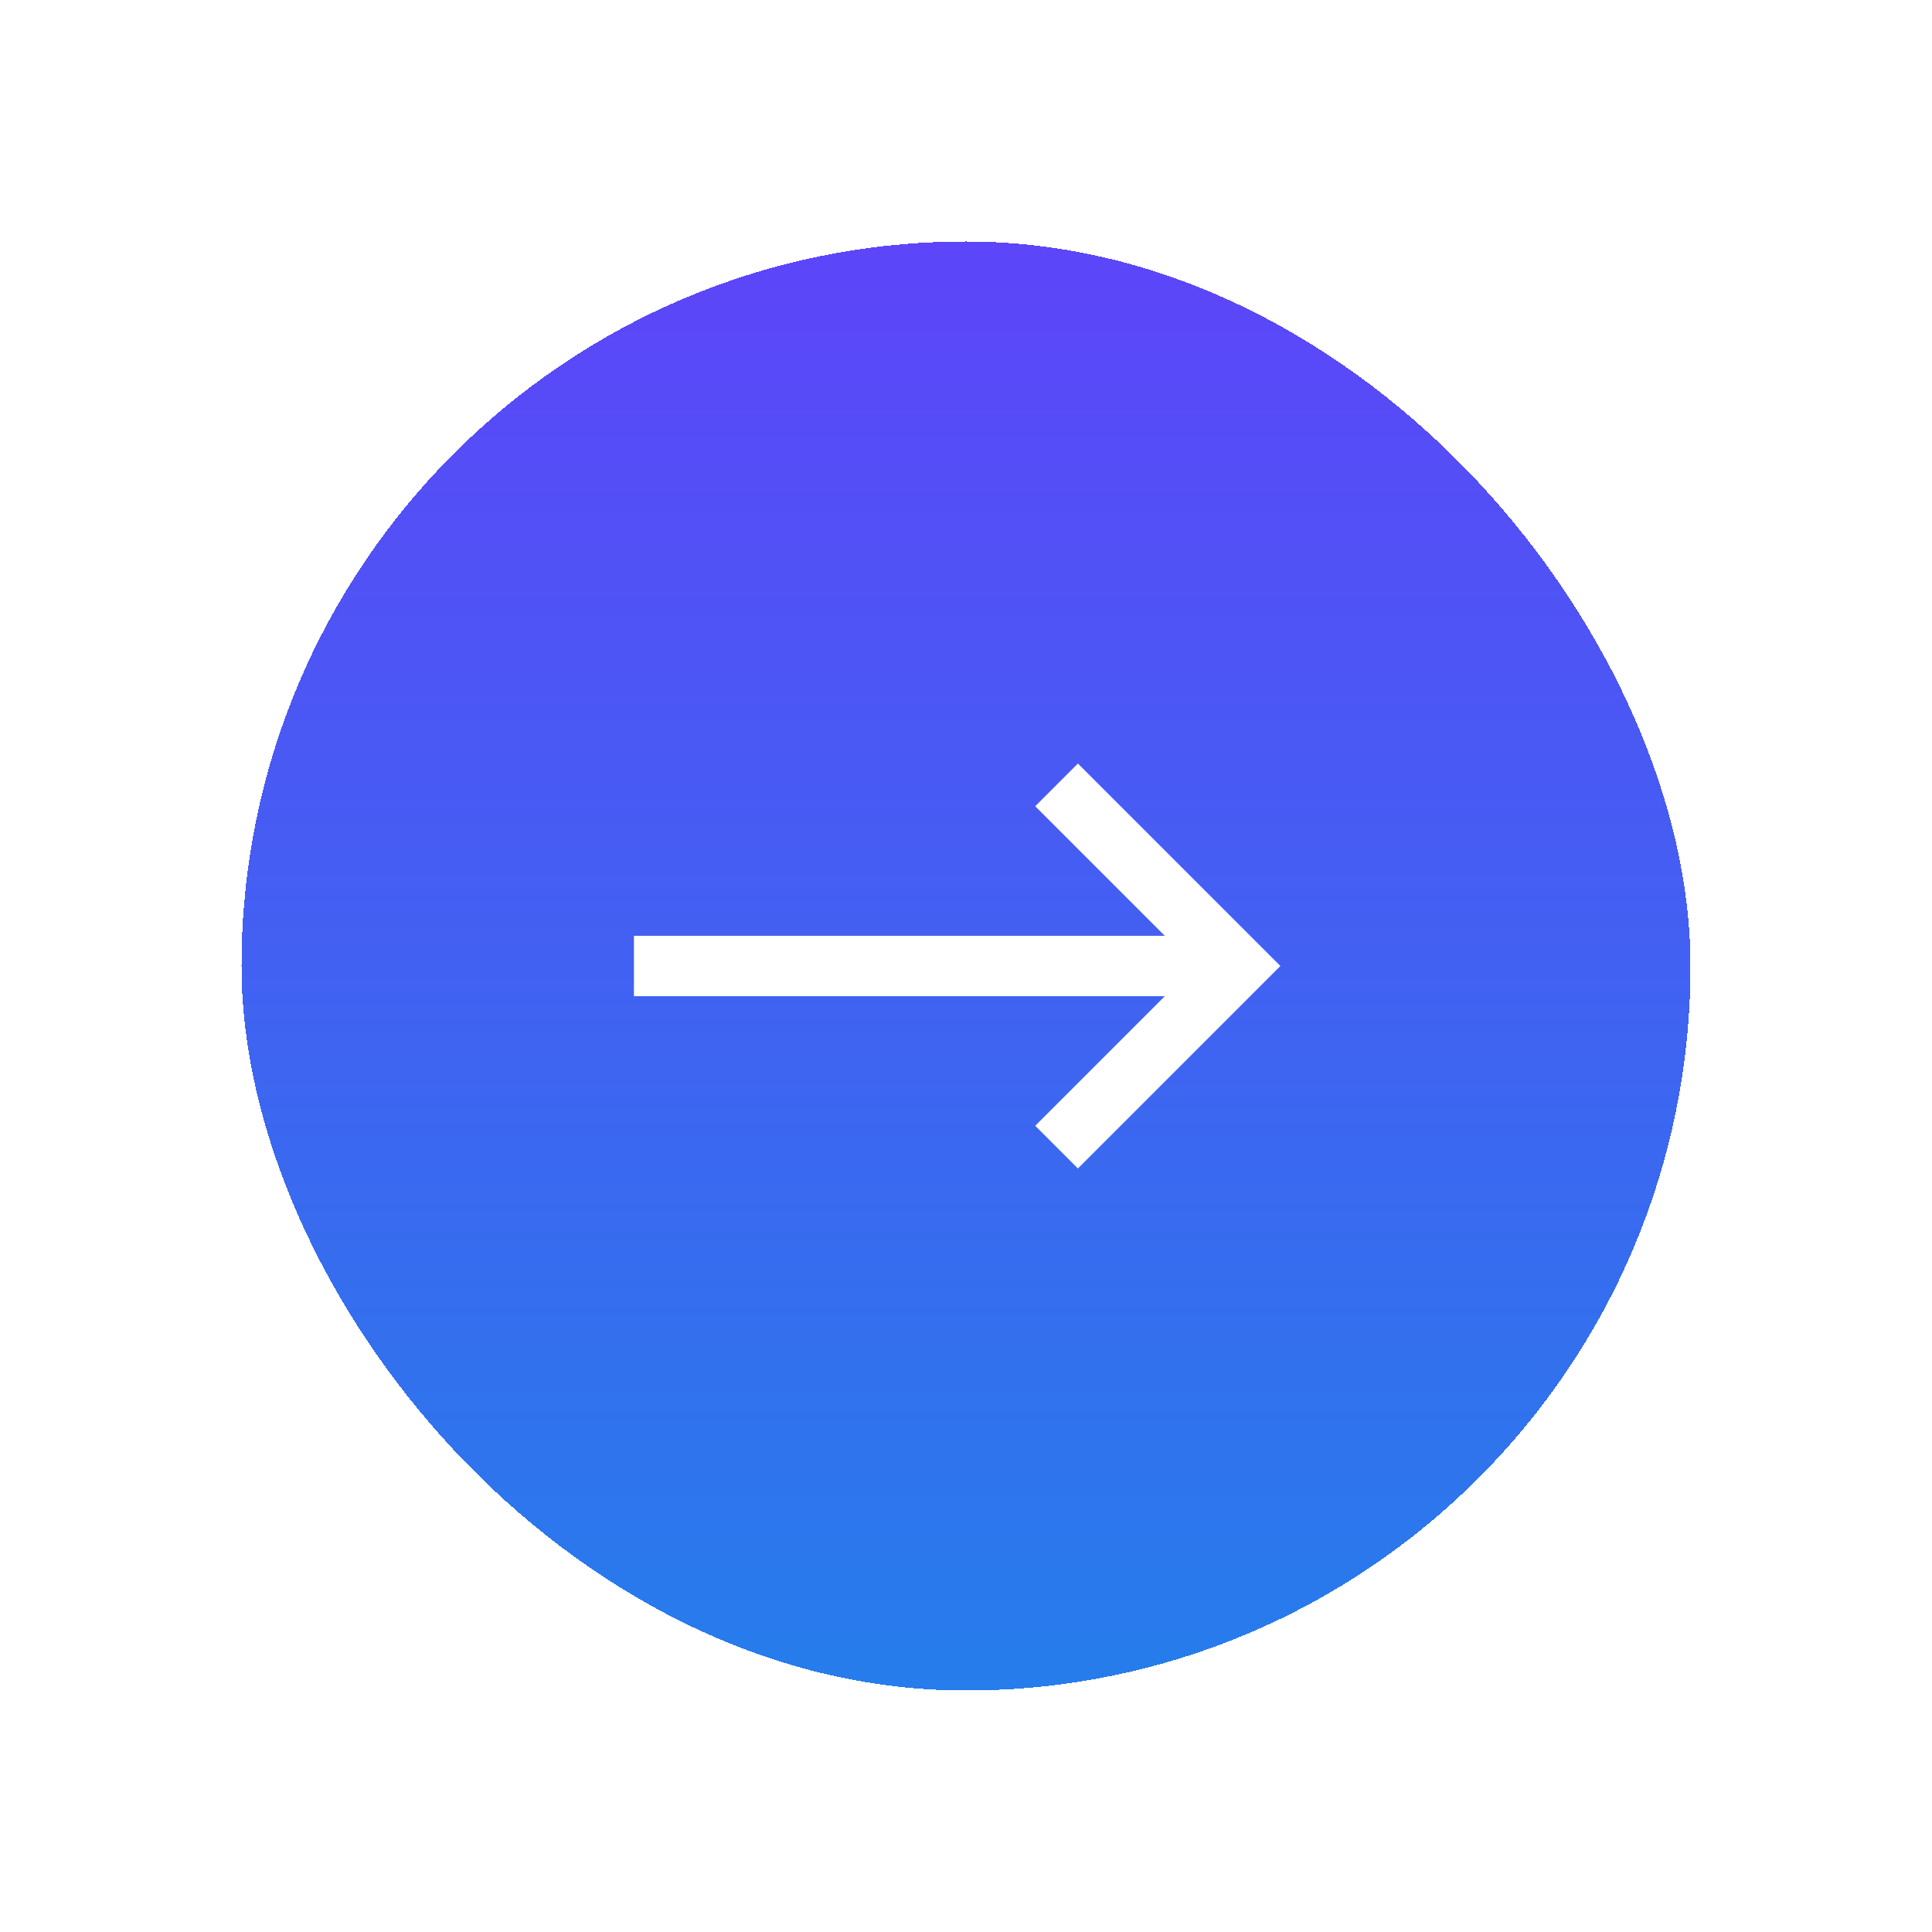 <svg width="32" height="32" viewBox="0 0 32 32" fill="none" xmlns="http://www.w3.org/2000/svg">
<g filter="url(#filter0_d_2786_24708)">
<rect x="4" width="24" height="24" rx="12" fill="url(#paint0_linear_2786_24708)" shape-rendering="crispEdges"/>
<g clip-path="url(#clip0_2786_24708)">
<path d="M10.5 12H20.5" stroke="white"/>
<path d="M17.5 9L20.5 12L17.5 15" stroke="white"/>
</g>
</g>
<defs>
<filter id="filter0_d_2786_24708" x="0" y="0" width="32" height="32" filterUnits="userSpaceOnUse" color-interpolation-filters="sRGB">
<feFlood flood-opacity="0" result="BackgroundImageFix"/>
<feColorMatrix in="SourceAlpha" type="matrix" values="0 0 0 0 0 0 0 0 0 0 0 0 0 0 0 0 0 0 127 0" result="hardAlpha"/>
<feOffset dy="4"/>
<feGaussianBlur stdDeviation="2"/>
<feComposite in2="hardAlpha" operator="out"/>
<feColorMatrix type="matrix" values="0 0 0 0 0.592 0 0 0 0 0.592 0 0 0 0 0.631 0 0 0 0.24 0"/>
<feBlend mode="normal" in2="BackgroundImageFix" result="effect1_dropShadow_2786_24708"/>
<feBlend mode="normal" in="SourceGraphic" in2="effect1_dropShadow_2786_24708" result="shape"/>
</filter>
<linearGradient id="paint0_linear_2786_24708" x1="16" y1="0" x2="16" y2="24" gradientUnits="userSpaceOnUse">
<stop stop-color="#5D45F9"/>
<stop offset="1" stop-color="#267DEB"/>
</linearGradient>
<clipPath id="clip0_2786_24708">
<rect width="11" height="8" fill="white" transform="translate(10.5 8)"/>
</clipPath>
</defs>
</svg>
